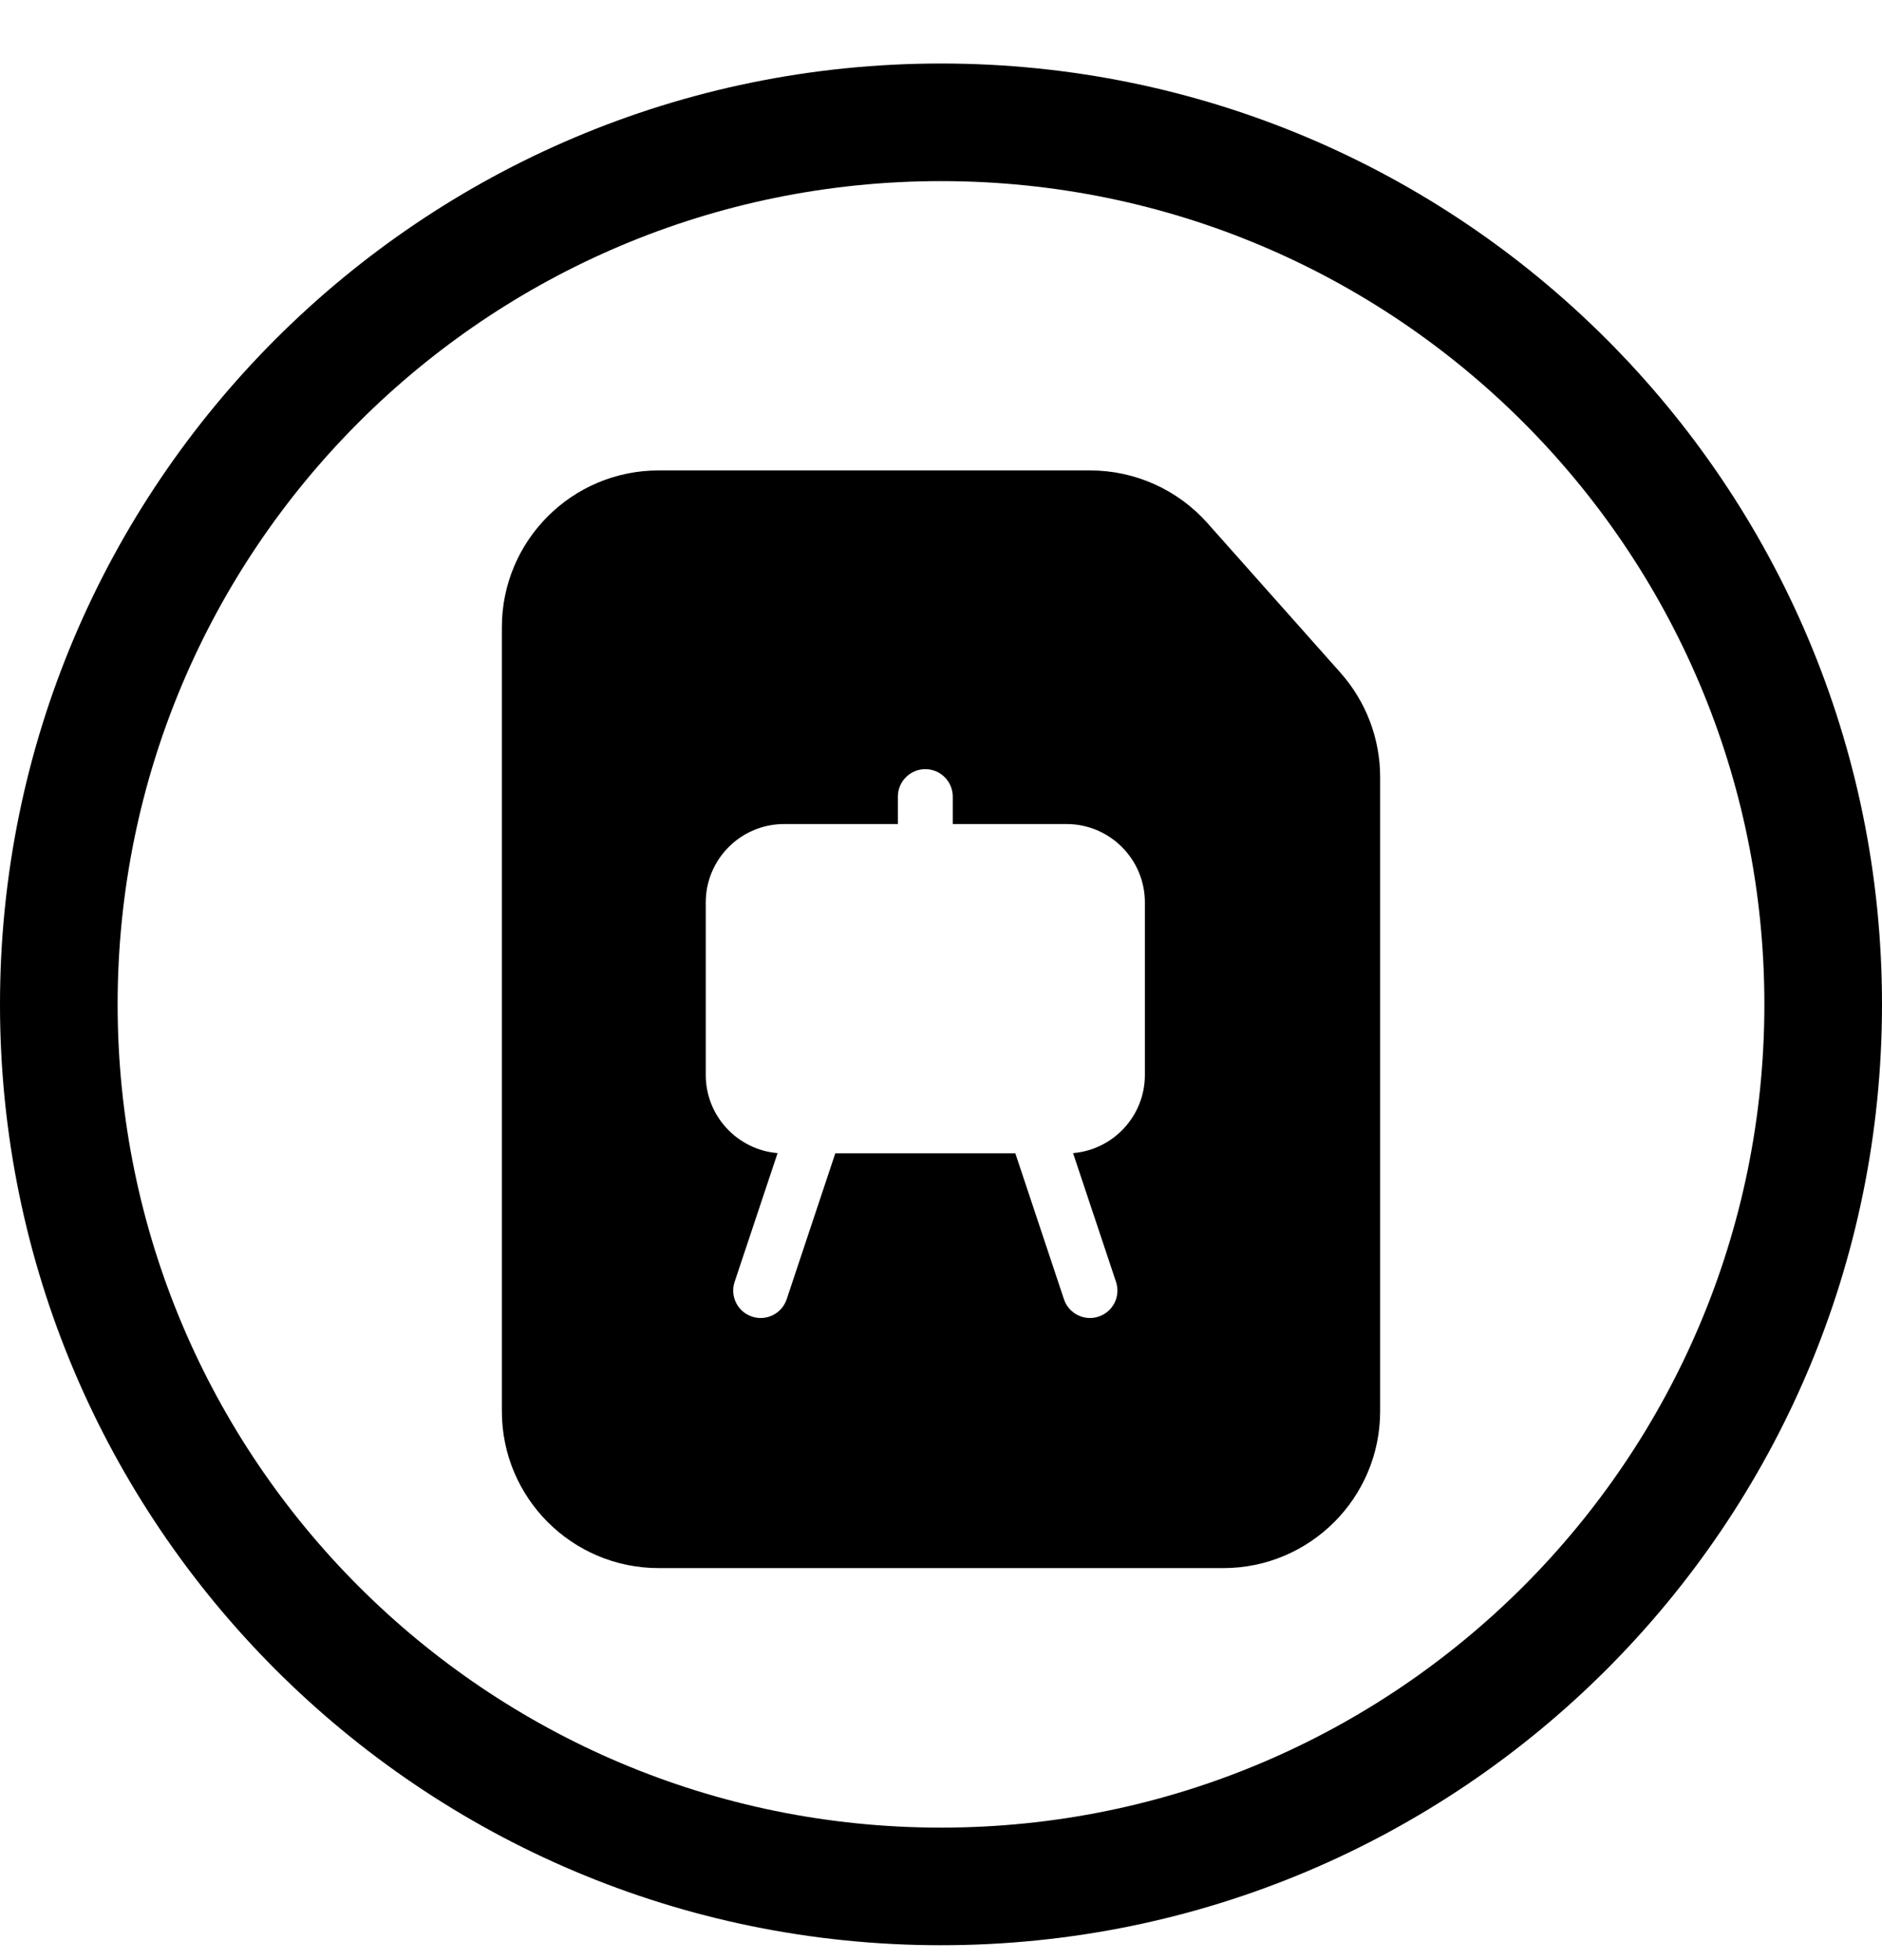 <svg width="24" height="25" viewBox="0 0 24 25" fill="none" xmlns="http://www.w3.org/2000/svg">
<path d="M12 23.31C6.201 23.31 1.5 18.609 1.5 12.81C1.5 7.011 6.201 2.31 12 2.31C17.799 2.31 22.5 7.011 22.5 12.81C22.5 18.609 17.799 23.31 12 23.31ZM0 12.81C0 19.438 5.373 24.81 12 24.81C18.627 24.81 24 19.438 24 12.81C24 6.183 18.627 0.81 12 0.81C5.373 0.81 0 6.183 0 12.81ZM15.6 20C16.704 20 17.6 19.104 17.6 18V12.3V9.91C17.6 9.42 17.42 8.948 17.095 8.581L15.397 6.671C15.017 6.244 14.473 6 13.902 6H12H8.4C7.295 6 6.4 6.895 6.4 8V18C6.4 19.104 7.295 20 8.4 20H15.6ZM10 10.51H11.45V10.16C11.45 9.967 11.607 9.81 11.8 9.81C11.993 9.81 12.15 9.967 12.15 10.16V10.51H13.6C14.152 10.51 14.6 10.958 14.6 11.51V13.71C14.6 14.234 14.197 14.664 13.684 14.707L14.232 16.35C14.293 16.533 14.194 16.731 14.011 16.792C13.827 16.854 13.629 16.754 13.568 16.571L12.948 14.71H10.652L10.032 16.571C9.971 16.754 9.773 16.854 9.589 16.792C9.406 16.731 9.307 16.533 9.368 16.35L9.916 14.707C9.403 14.664 9 14.234 9 13.71V11.51C9 10.958 9.448 10.51 10 10.51Z" fill="black"/>
</svg>
